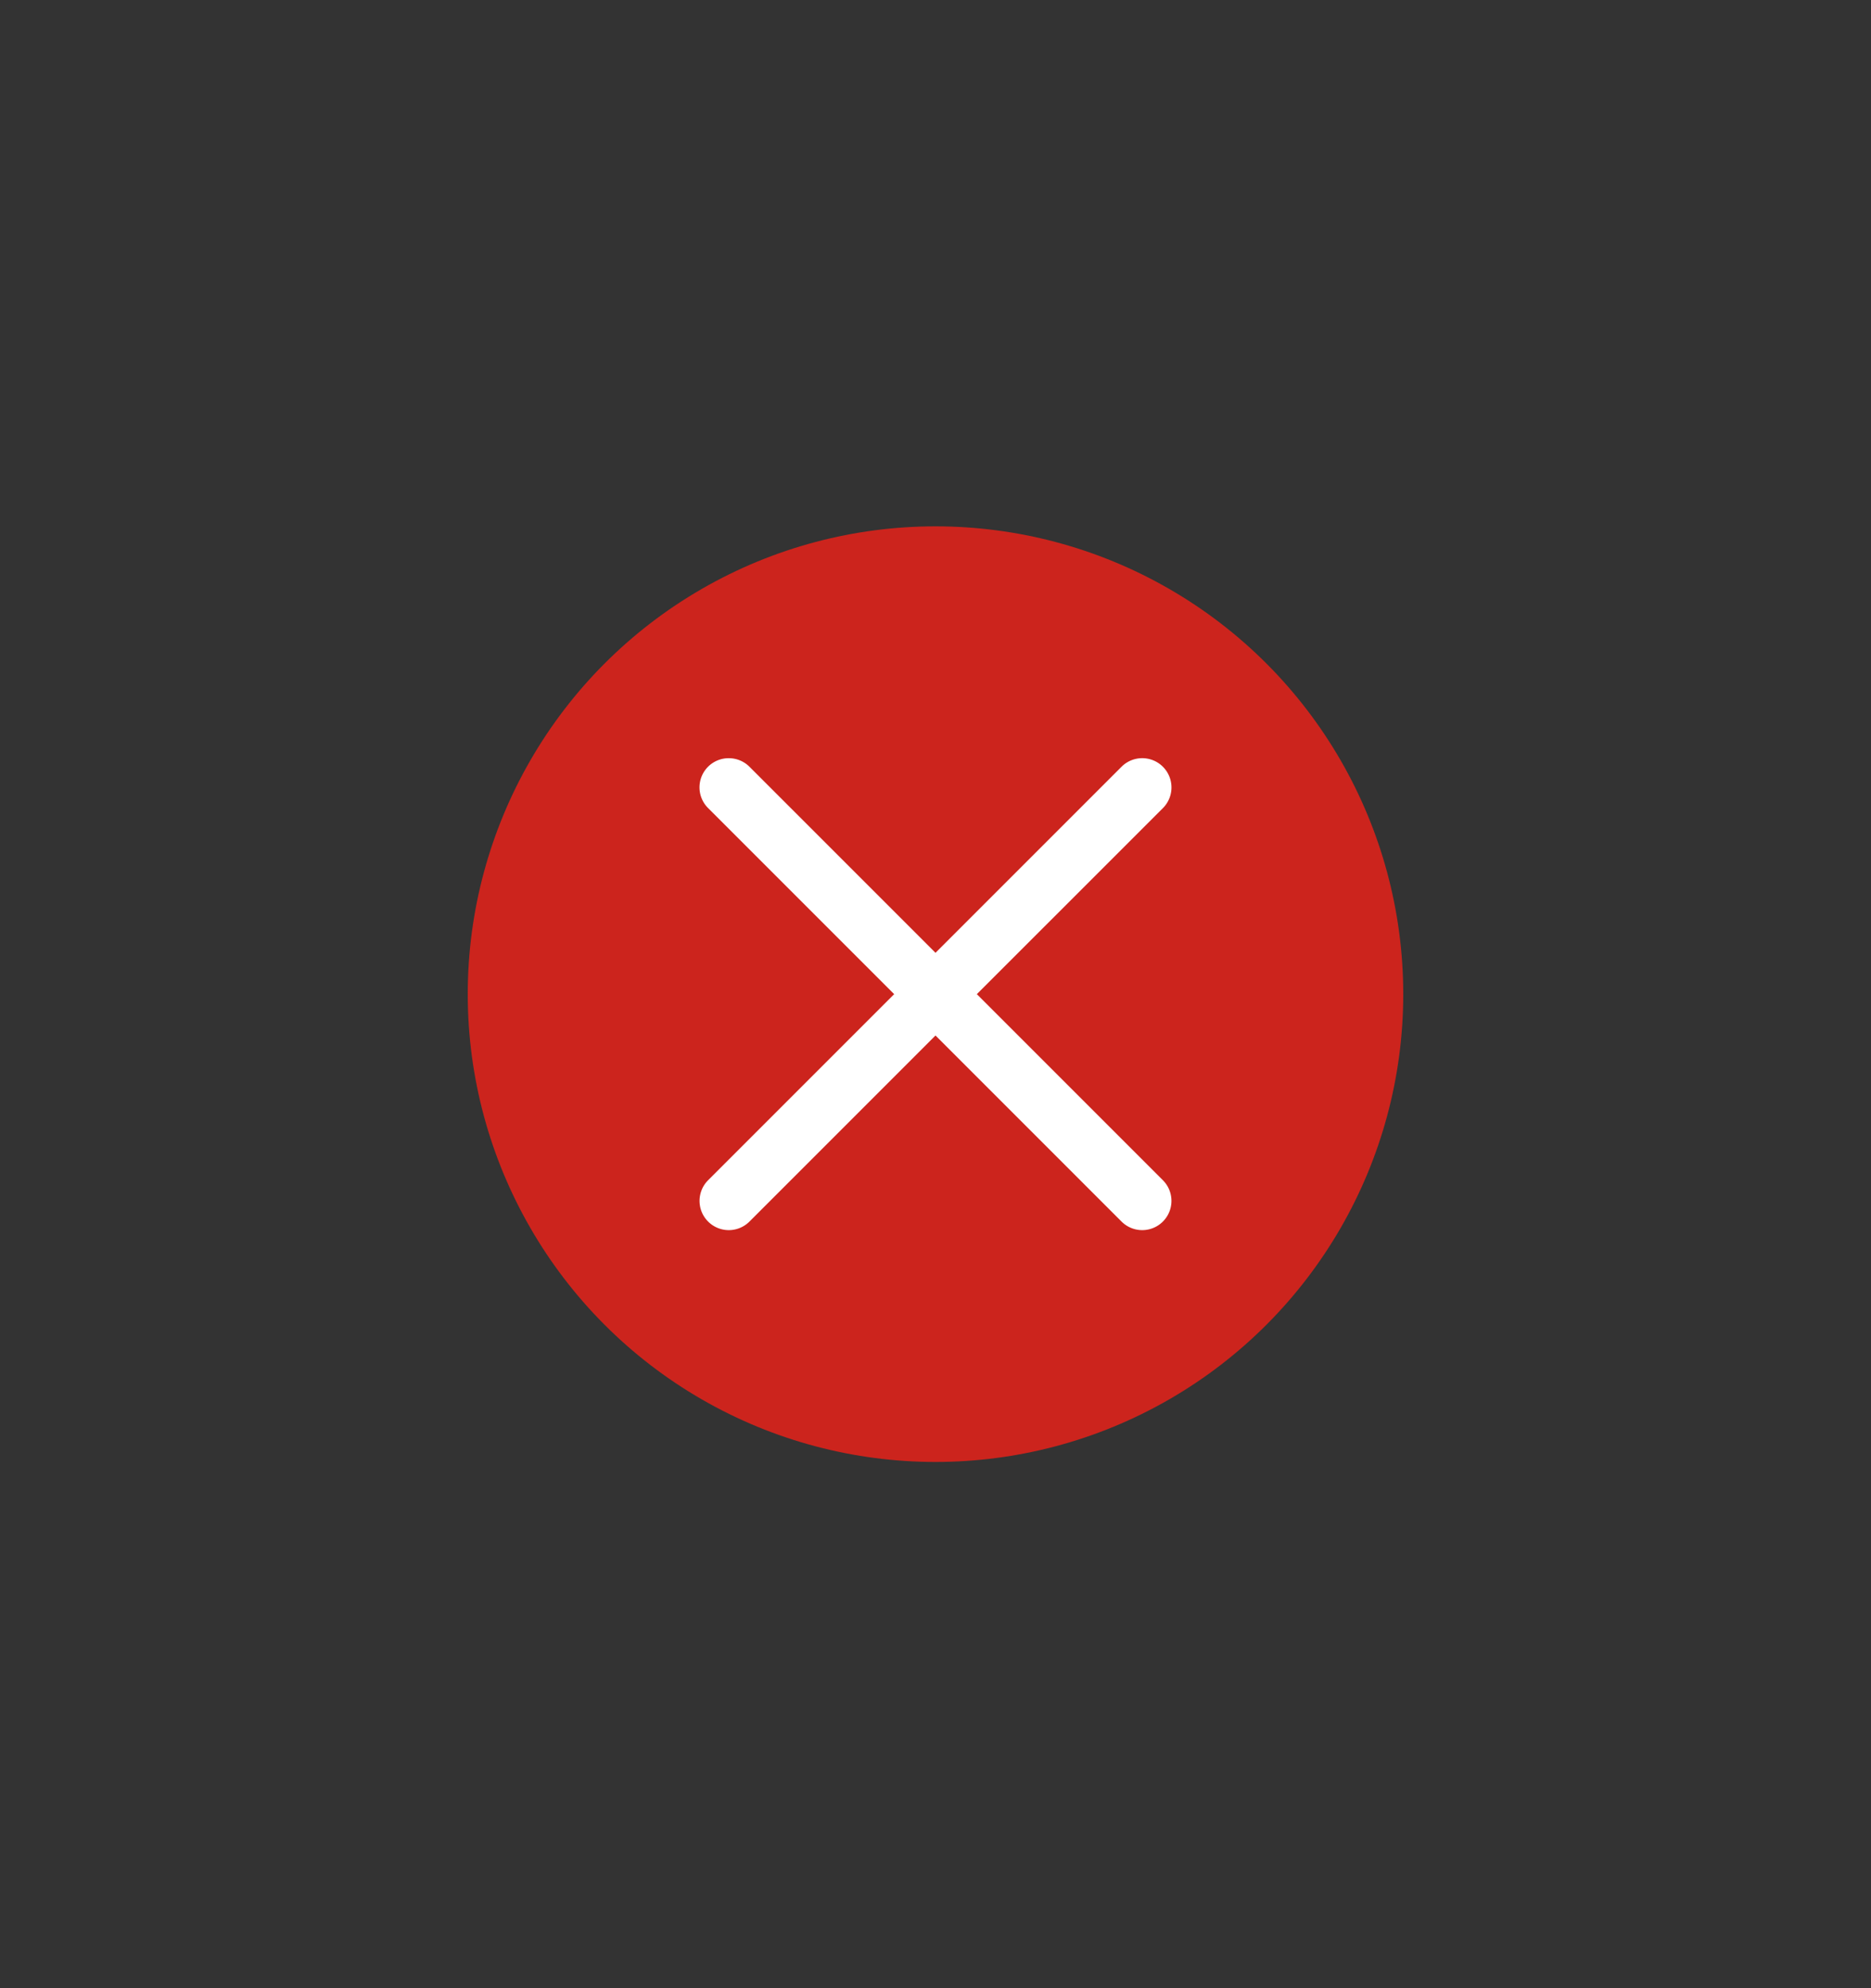 <svg xmlns="http://www.w3.org/2000/svg" width="32" height="34"><rect width="100%" height="100%" fill="#333333" stroke="none"/><g transform="translate(-61 -585.361)"><path d="M21 585.362h32v34H21z" style="fill:none" transform="translate(40)"/><circle cx="77" cy="602.362" r="8" style="opacity:1;fill:#cc241d;fill-opacity:1;stroke-width:8;stroke-linecap:round;stroke-linejoin:round;paint-order:stroke fill markers"/><path d="M73.465 598.327a.499.499 0 0 0-.353.854l3.181 3.181-3.182 3.182a.499.499 0 1 0 .707.707L77 603.069l3.182 3.182a.499.499 0 1 0 .707-.707l-3.182-3.182 3.182-3.181a.499.499 0 1 0-.707-.708L77 601.655l-3.182-3.182a.5.5 0 0 0-.353-.146z" style="fill:#fff;paint-order:stroke fill markers"/></g></svg>
